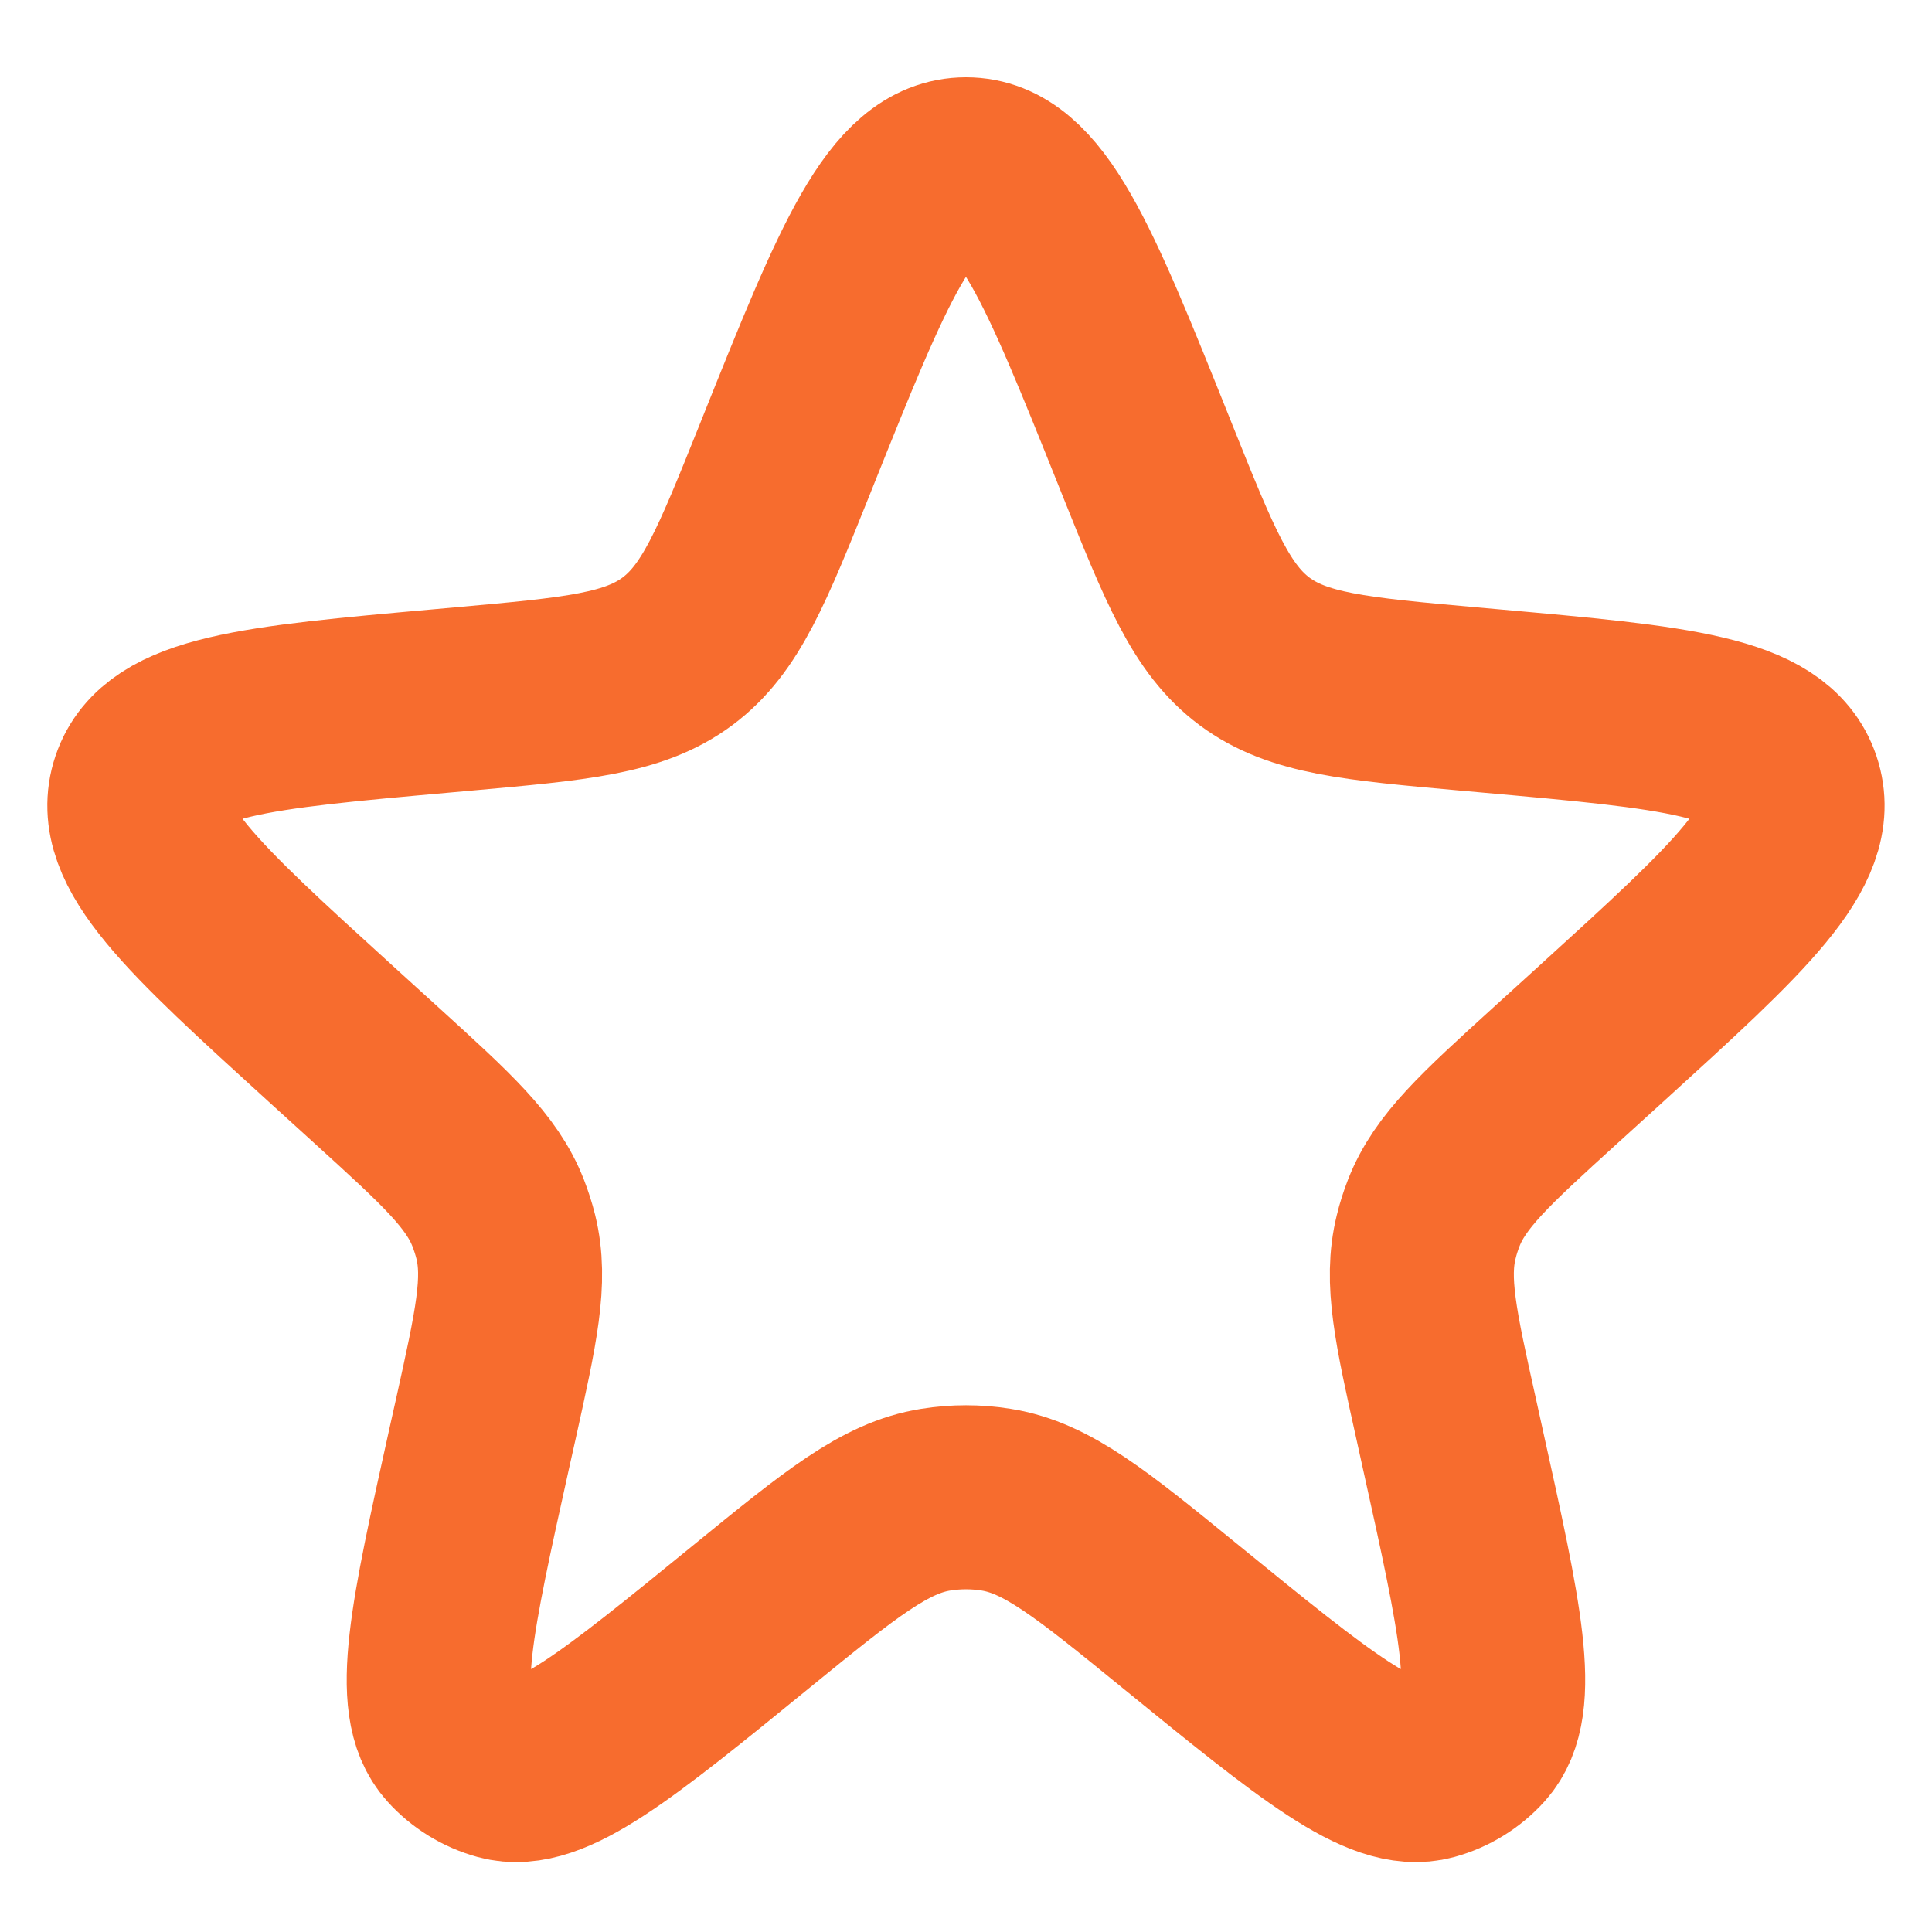 <?xml version="1.0" encoding="UTF-8"?>
<svg xmlns="http://www.w3.org/2000/svg" width="21" height="21" viewBox="0 0 21 21" fill="none">
  <path d="M8.566 4.904C9.385 2.861 9.795 1.84 10.5 1.84C11.204 1.84 11.614 2.861 12.433 4.904L12.471 4.999C12.934 6.153 13.166 6.73 13.637 7.081C14.109 7.431 14.728 7.487 15.967 7.598L16.191 7.618C18.218 7.799 19.231 7.89 19.448 8.535C19.665 9.18 18.912 9.864 17.407 11.234L16.904 11.691C16.142 12.384 15.761 12.731 15.584 13.185C15.551 13.27 15.523 13.357 15.502 13.445C15.385 13.919 15.496 14.421 15.72 15.427L15.789 15.74C16.199 17.588 16.404 18.513 16.046 18.911C15.912 19.06 15.738 19.167 15.545 19.22C15.028 19.361 14.295 18.763 12.827 17.567C11.863 16.782 11.381 16.389 10.828 16.301C10.611 16.266 10.389 16.266 10.171 16.301C9.618 16.389 9.136 16.782 8.172 17.567C6.705 18.763 5.971 19.361 5.454 19.22C5.261 19.167 5.087 19.06 4.953 18.911C4.595 18.513 4.8 17.588 5.21 15.74L5.28 15.427C5.503 14.421 5.614 13.919 5.498 13.445C5.476 13.357 5.448 13.27 5.415 13.185C5.238 12.731 4.857 12.384 4.095 11.691L3.592 11.234C2.087 9.864 1.334 9.18 1.551 8.535C1.768 7.89 2.782 7.799 4.809 7.618L5.032 7.598C6.271 7.487 6.89 7.431 7.362 7.081C7.834 6.73 8.065 6.153 8.528 4.999L8.566 4.904Z" stroke="#F76C2E" stroke-width="2"></path>
</svg>
